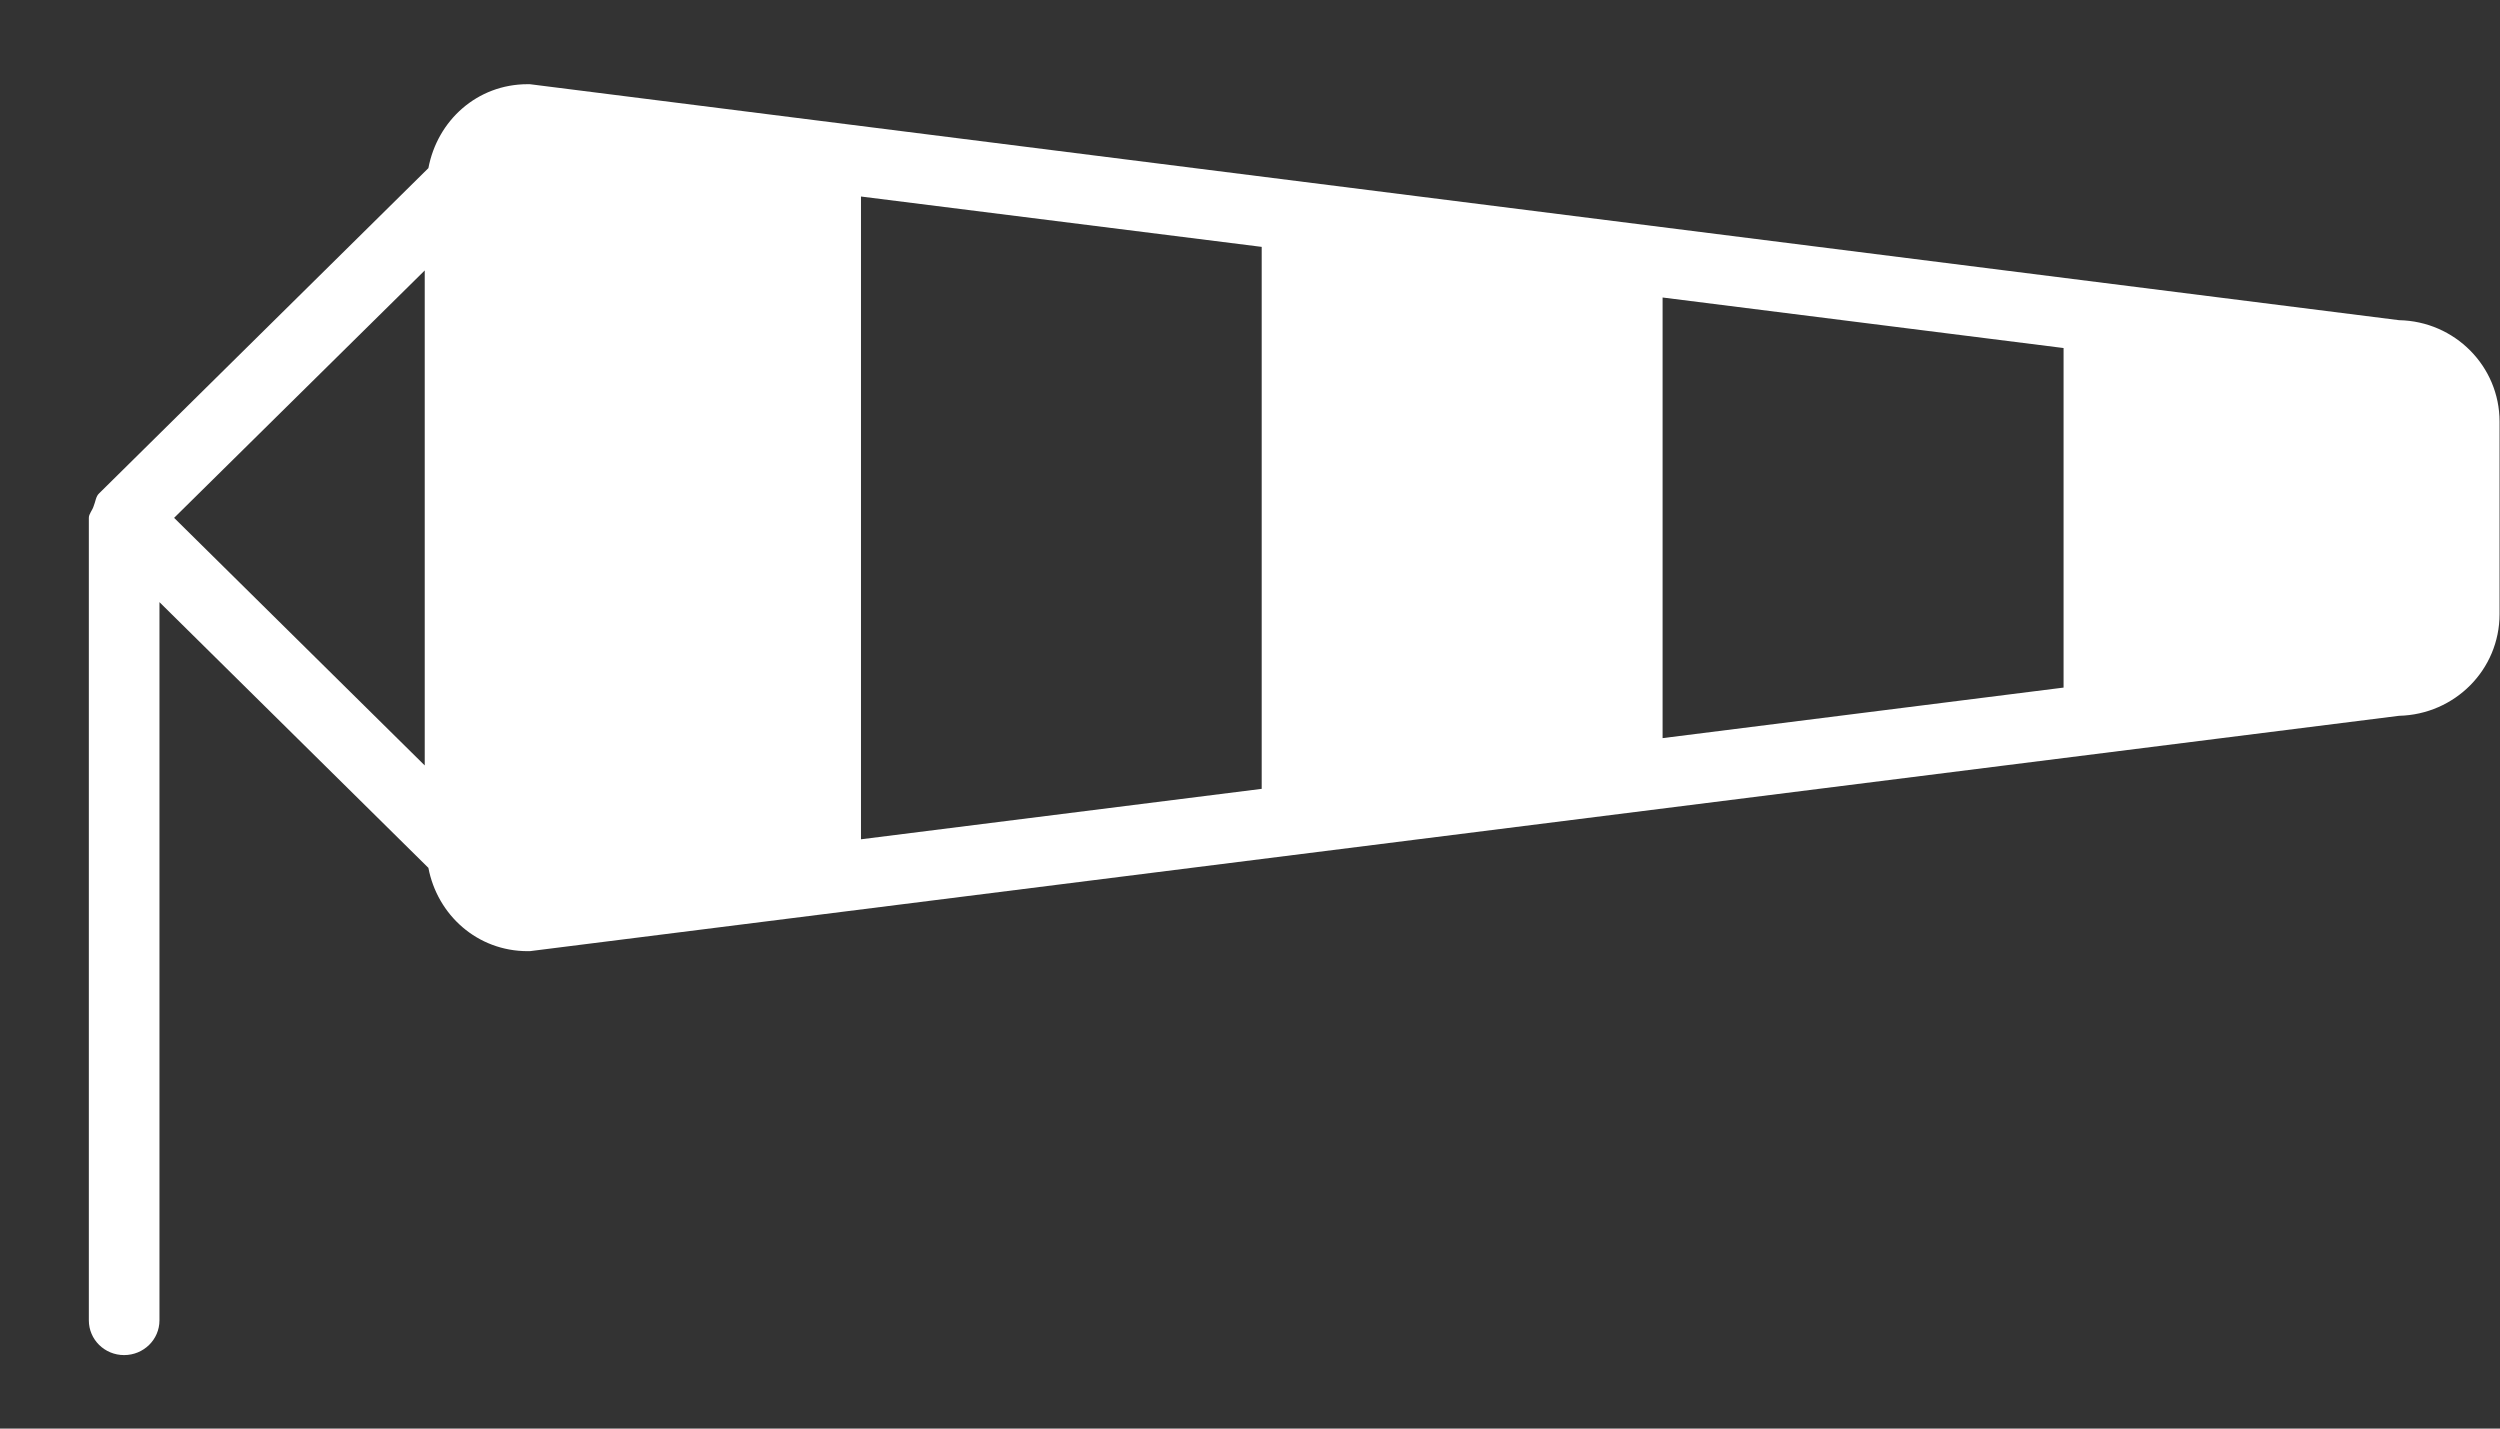 <?xml version="1.0" encoding="UTF-8"?>
<svg width="28px" height="16px" viewBox="0 0 28 16" version="1.1" xmlns="http://www.w3.org/2000/svg" xmlns:xlink="http://www.w3.org/1999/xlink">
    <rect x="0" y="0" width="28" height="16" fill="#333333" stroke="none"/>
    <!-- Generator: sketchtool 45.2 (43514) - http://www.bohemiancoding.com/sketch -->
    <title>6CCF5E74-40F3-4423-B591-9651430660CA</title>
    <desc>Created with sketchtool.</desc>
    <defs></defs>
    <g id="SYMBOLS" stroke="none" stroke-width="1" fill="none" fill-rule="evenodd">
        <g id="Buttons/Wind-ON" transform="translate(-17, -15)" fill="#FFFFFF">
            <g id="Group-5">
                <path d="M35.621,18.332 L40.112,18.898 L40.112,22.701 L35.621,23.267 L35.621,18.332 Z M26.643,17.201 L31.131,17.765 L31.131,23.835 L26.643,24.4 L26.643,17.201 Z M21.757,23.573 L18.95,20.8 L21.757,18.029 L21.757,23.573 Z M43.869,18.586 L22.934,15.943 L22.91,15.943 C22.344,15.943 21.898,16.35 21.798,16.883 L18.111,20.525 C18.072,20.56 18.07,20.62 18.048,20.671 C18.034,20.717 17.995,20.755 17.995,20.8 L17.995,29.788 C17.995,30.003 18.171,30.177 18.39,30.177 C18.609,30.177 18.786,30.003 18.786,29.788 L18.786,21.744 L21.798,24.72 C21.898,25.246 22.344,25.653 22.91,25.653 L22.934,25.653 L43.869,23.017 C44.495,23.002 44.995,22.5 44.995,21.878 L44.995,19.722 C44.995,19.103 44.495,18.598 43.869,18.586 L43.869,18.586 Z" id="wind"></path>
            </g>
        </g>
    </g>
</svg>